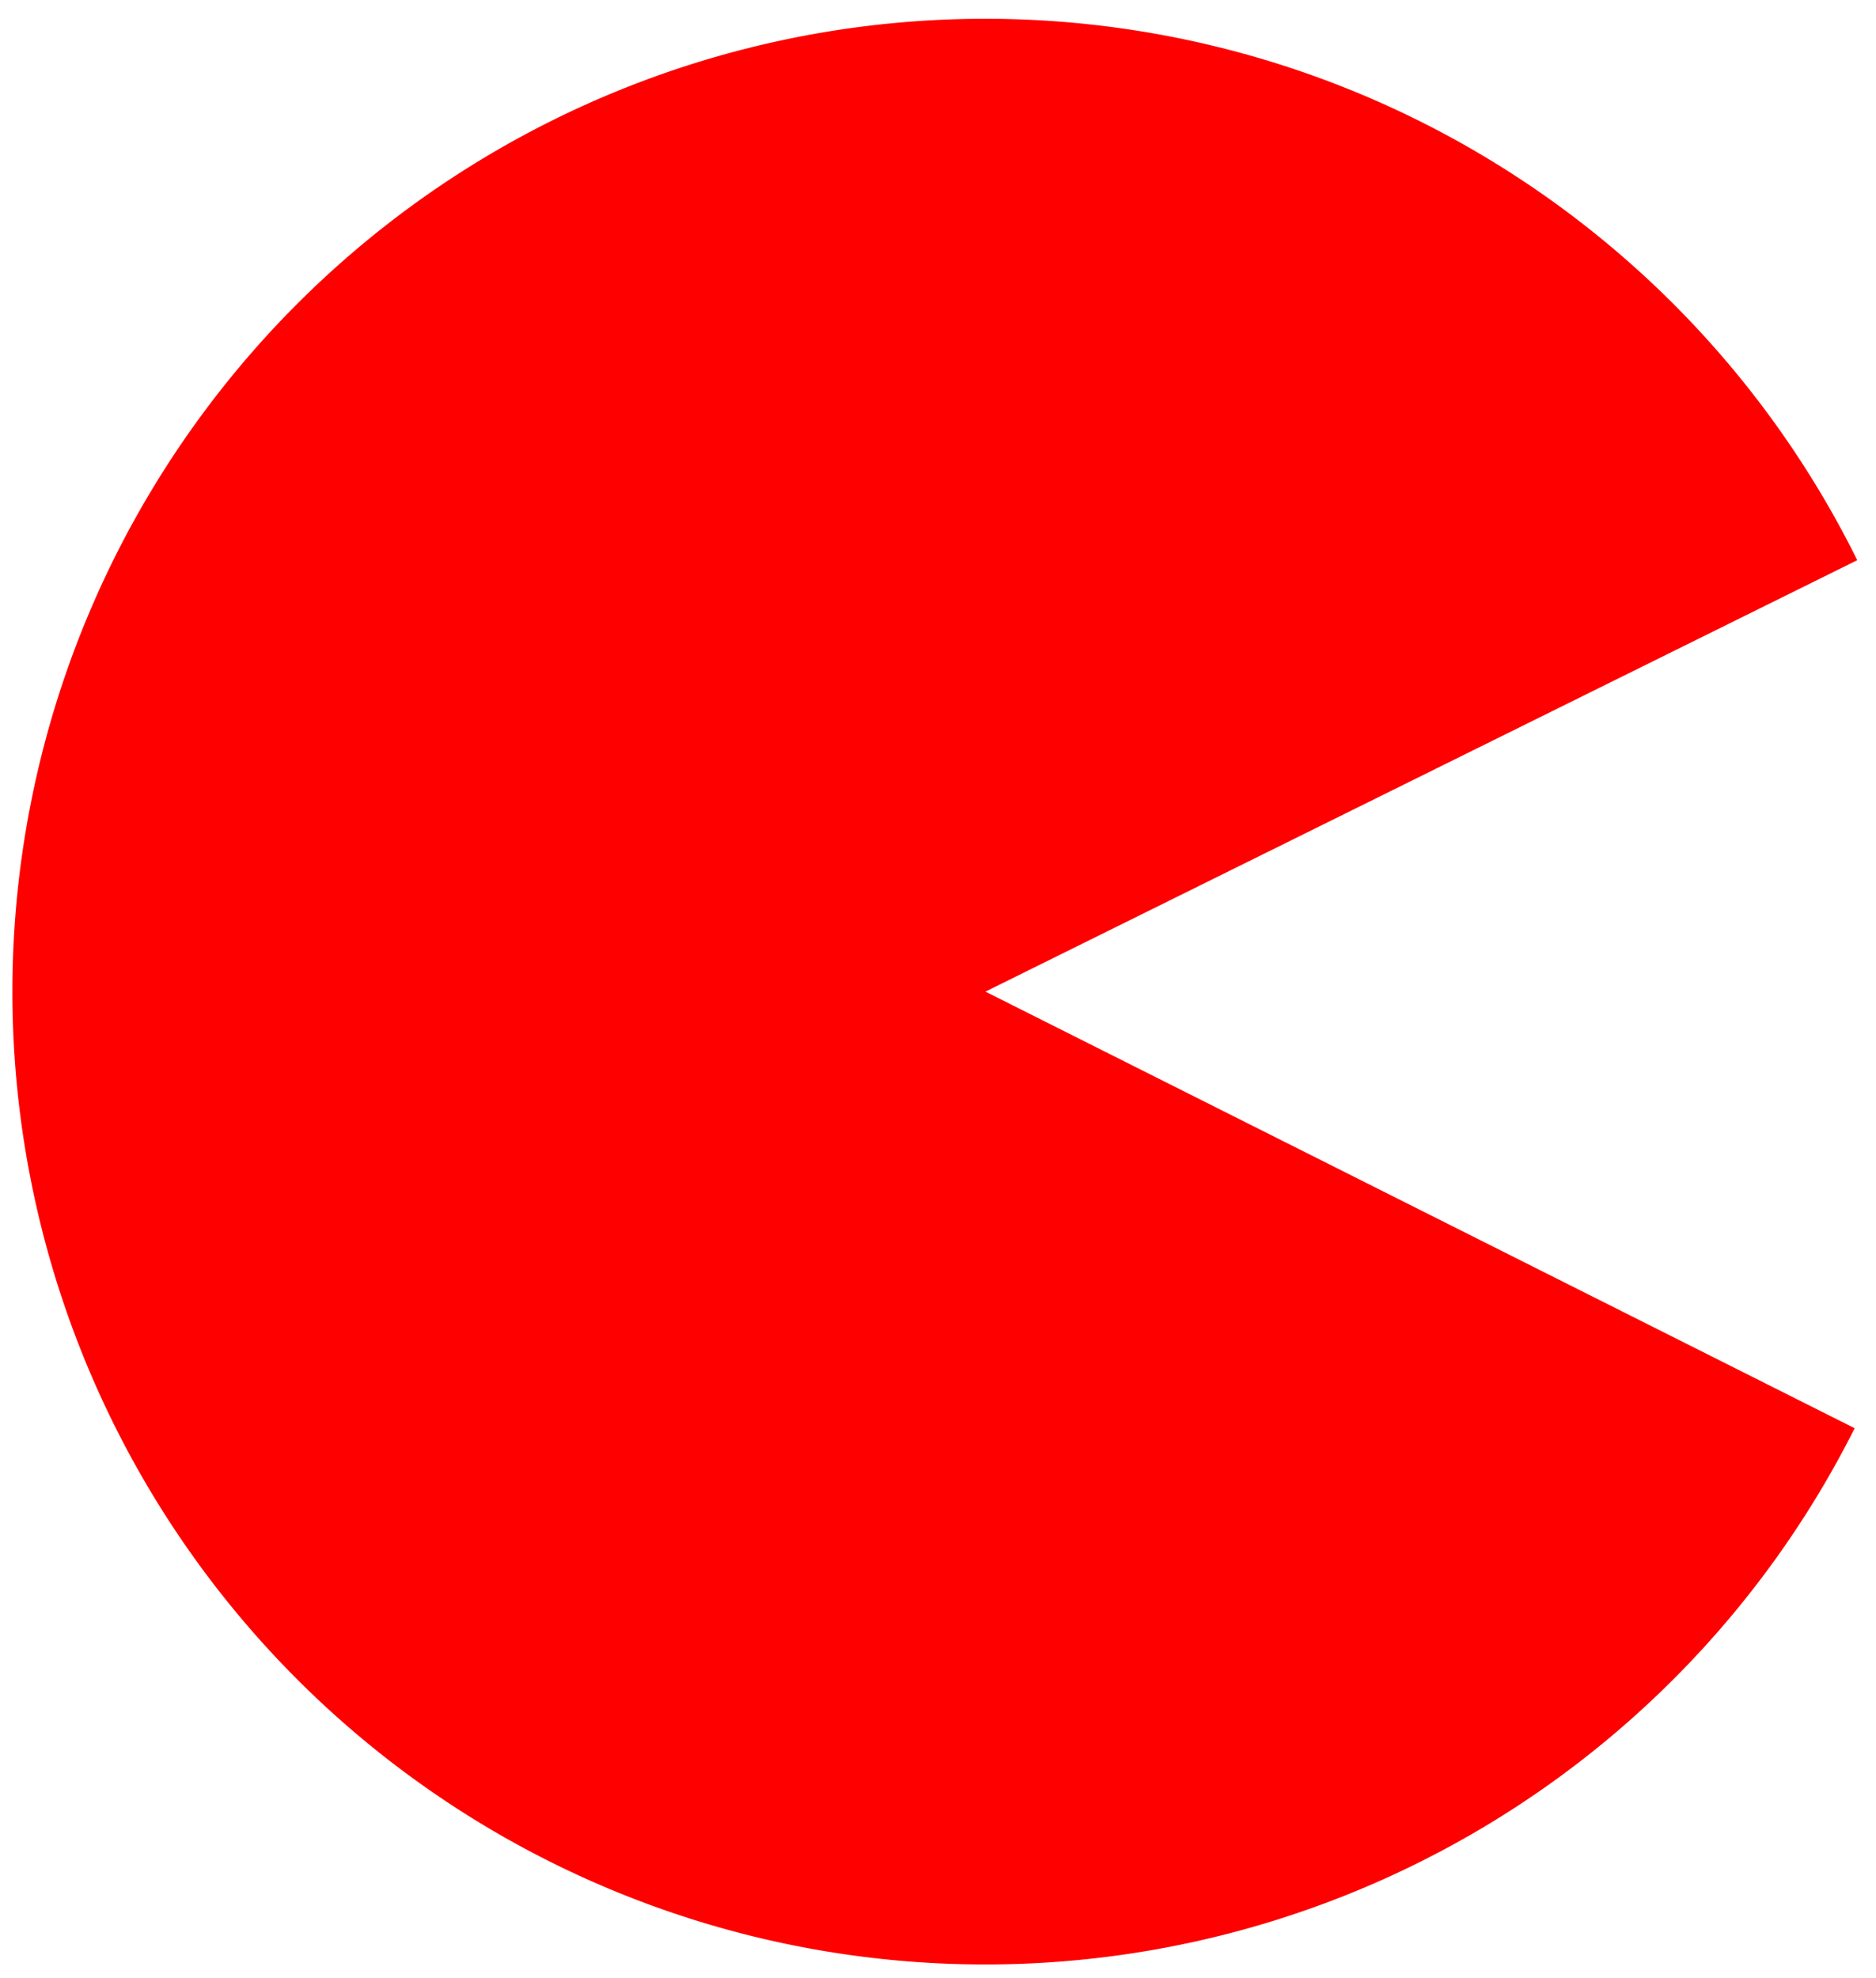 <?xml version="1.0" encoding="UTF-8" standalone="no"?>
<svg xmlns="http://www.w3.org/2000/svg" height="571.11" width="541.6">
  <path style="fill:#FF0000" d="M535.441,412.339A280.868,280.868 0 1,1 536.186,161.733L284.493,286.29Z"/>
</svg>